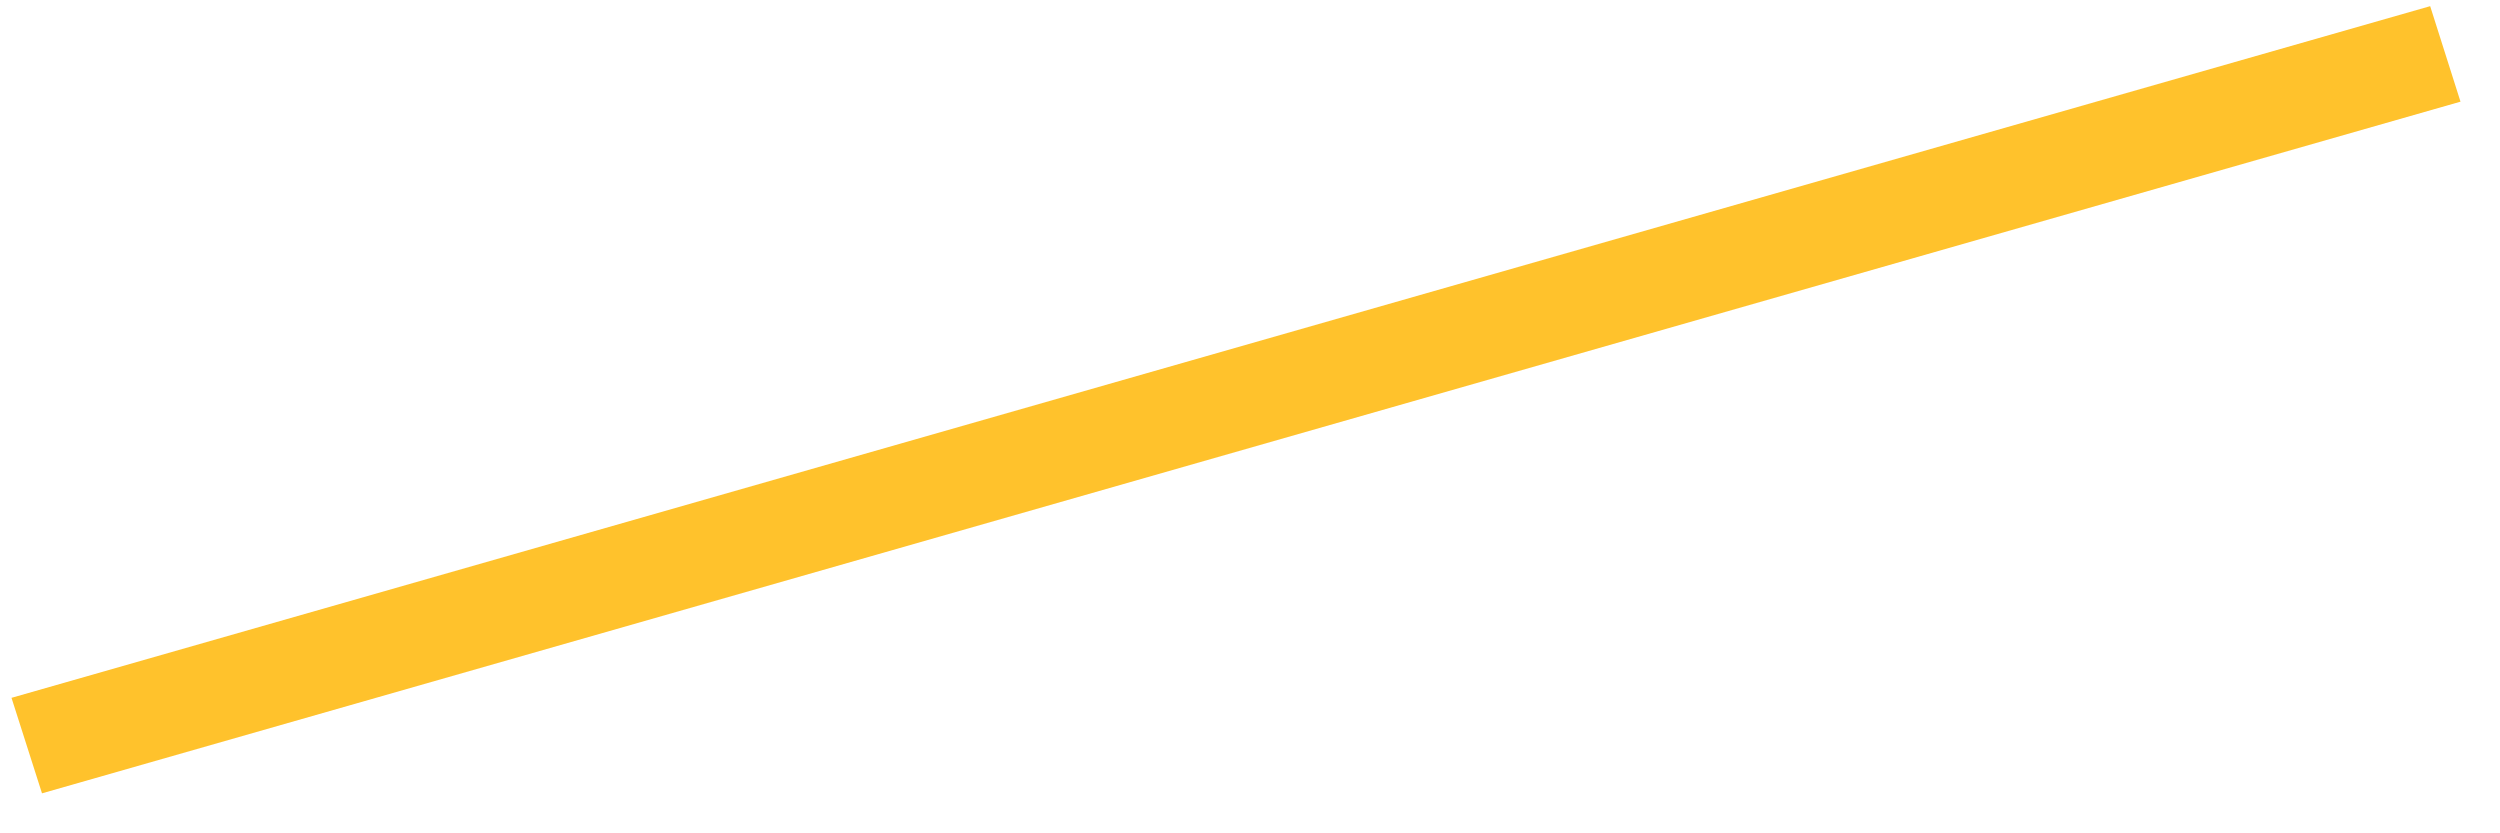 ﻿<?xml version="1.0" encoding="utf-8"?>
<svg version="1.1" xmlns:xlink="http://www.w3.org/1999/xlink" width="15px" height="5px" xmlns="http://www.w3.org/2000/svg">
  <g transform="matrix(1 0 0 1 -80 -743 )">
    <path d="M 0.252 4.76  L 0.069 4.187  L 14.581 0.037  L 14.763 0.61  L 0.252 4.76  Z " fill-rule="nonzero" fill="#ffc22c" stroke="none" transform="matrix(1 0 0 1 80 743 )" />
  </g>
</svg>